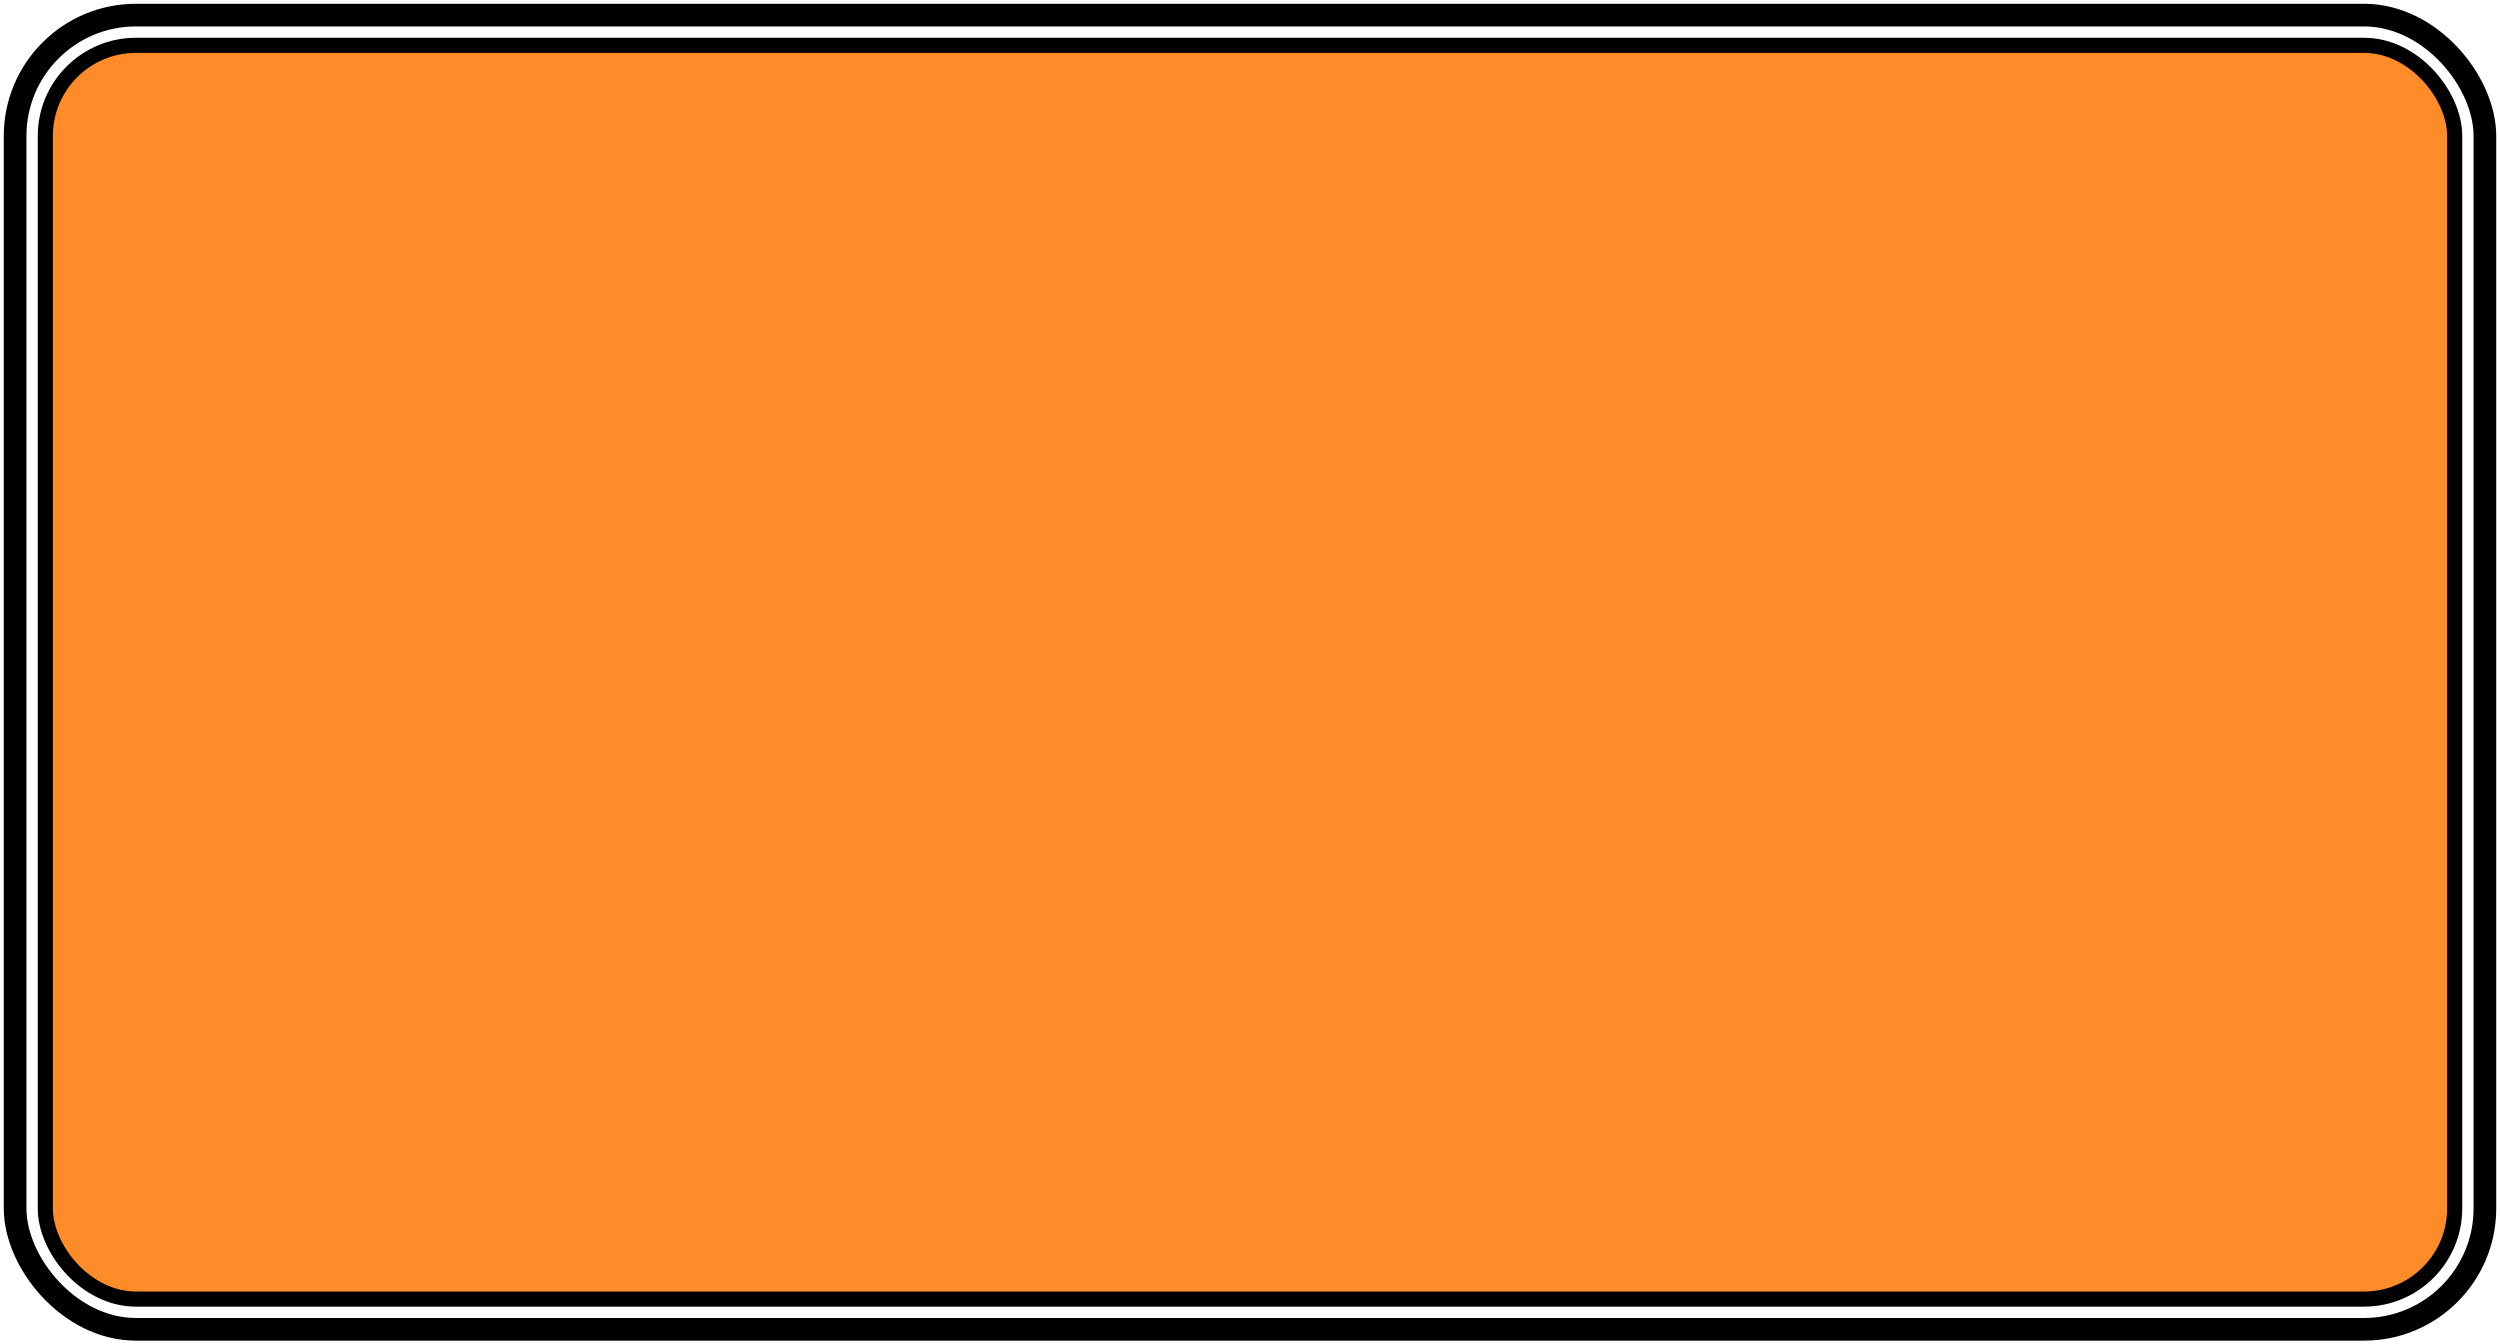 <svg xmlns="http://www.w3.org/2000/svg" width="331" height="178" fill="none" viewBox="0 0 331 178"><rect width="327" height="174" x="2" y="2" stroke="#000" stroke-width="3" rx="16"/><rect width="319" height="166" x="6" y="6" fill="#FF8C29" rx="12"/><rect width="319" height="166" x="6" y="6" stroke="#000" stroke-width="2" rx="12"/></svg>